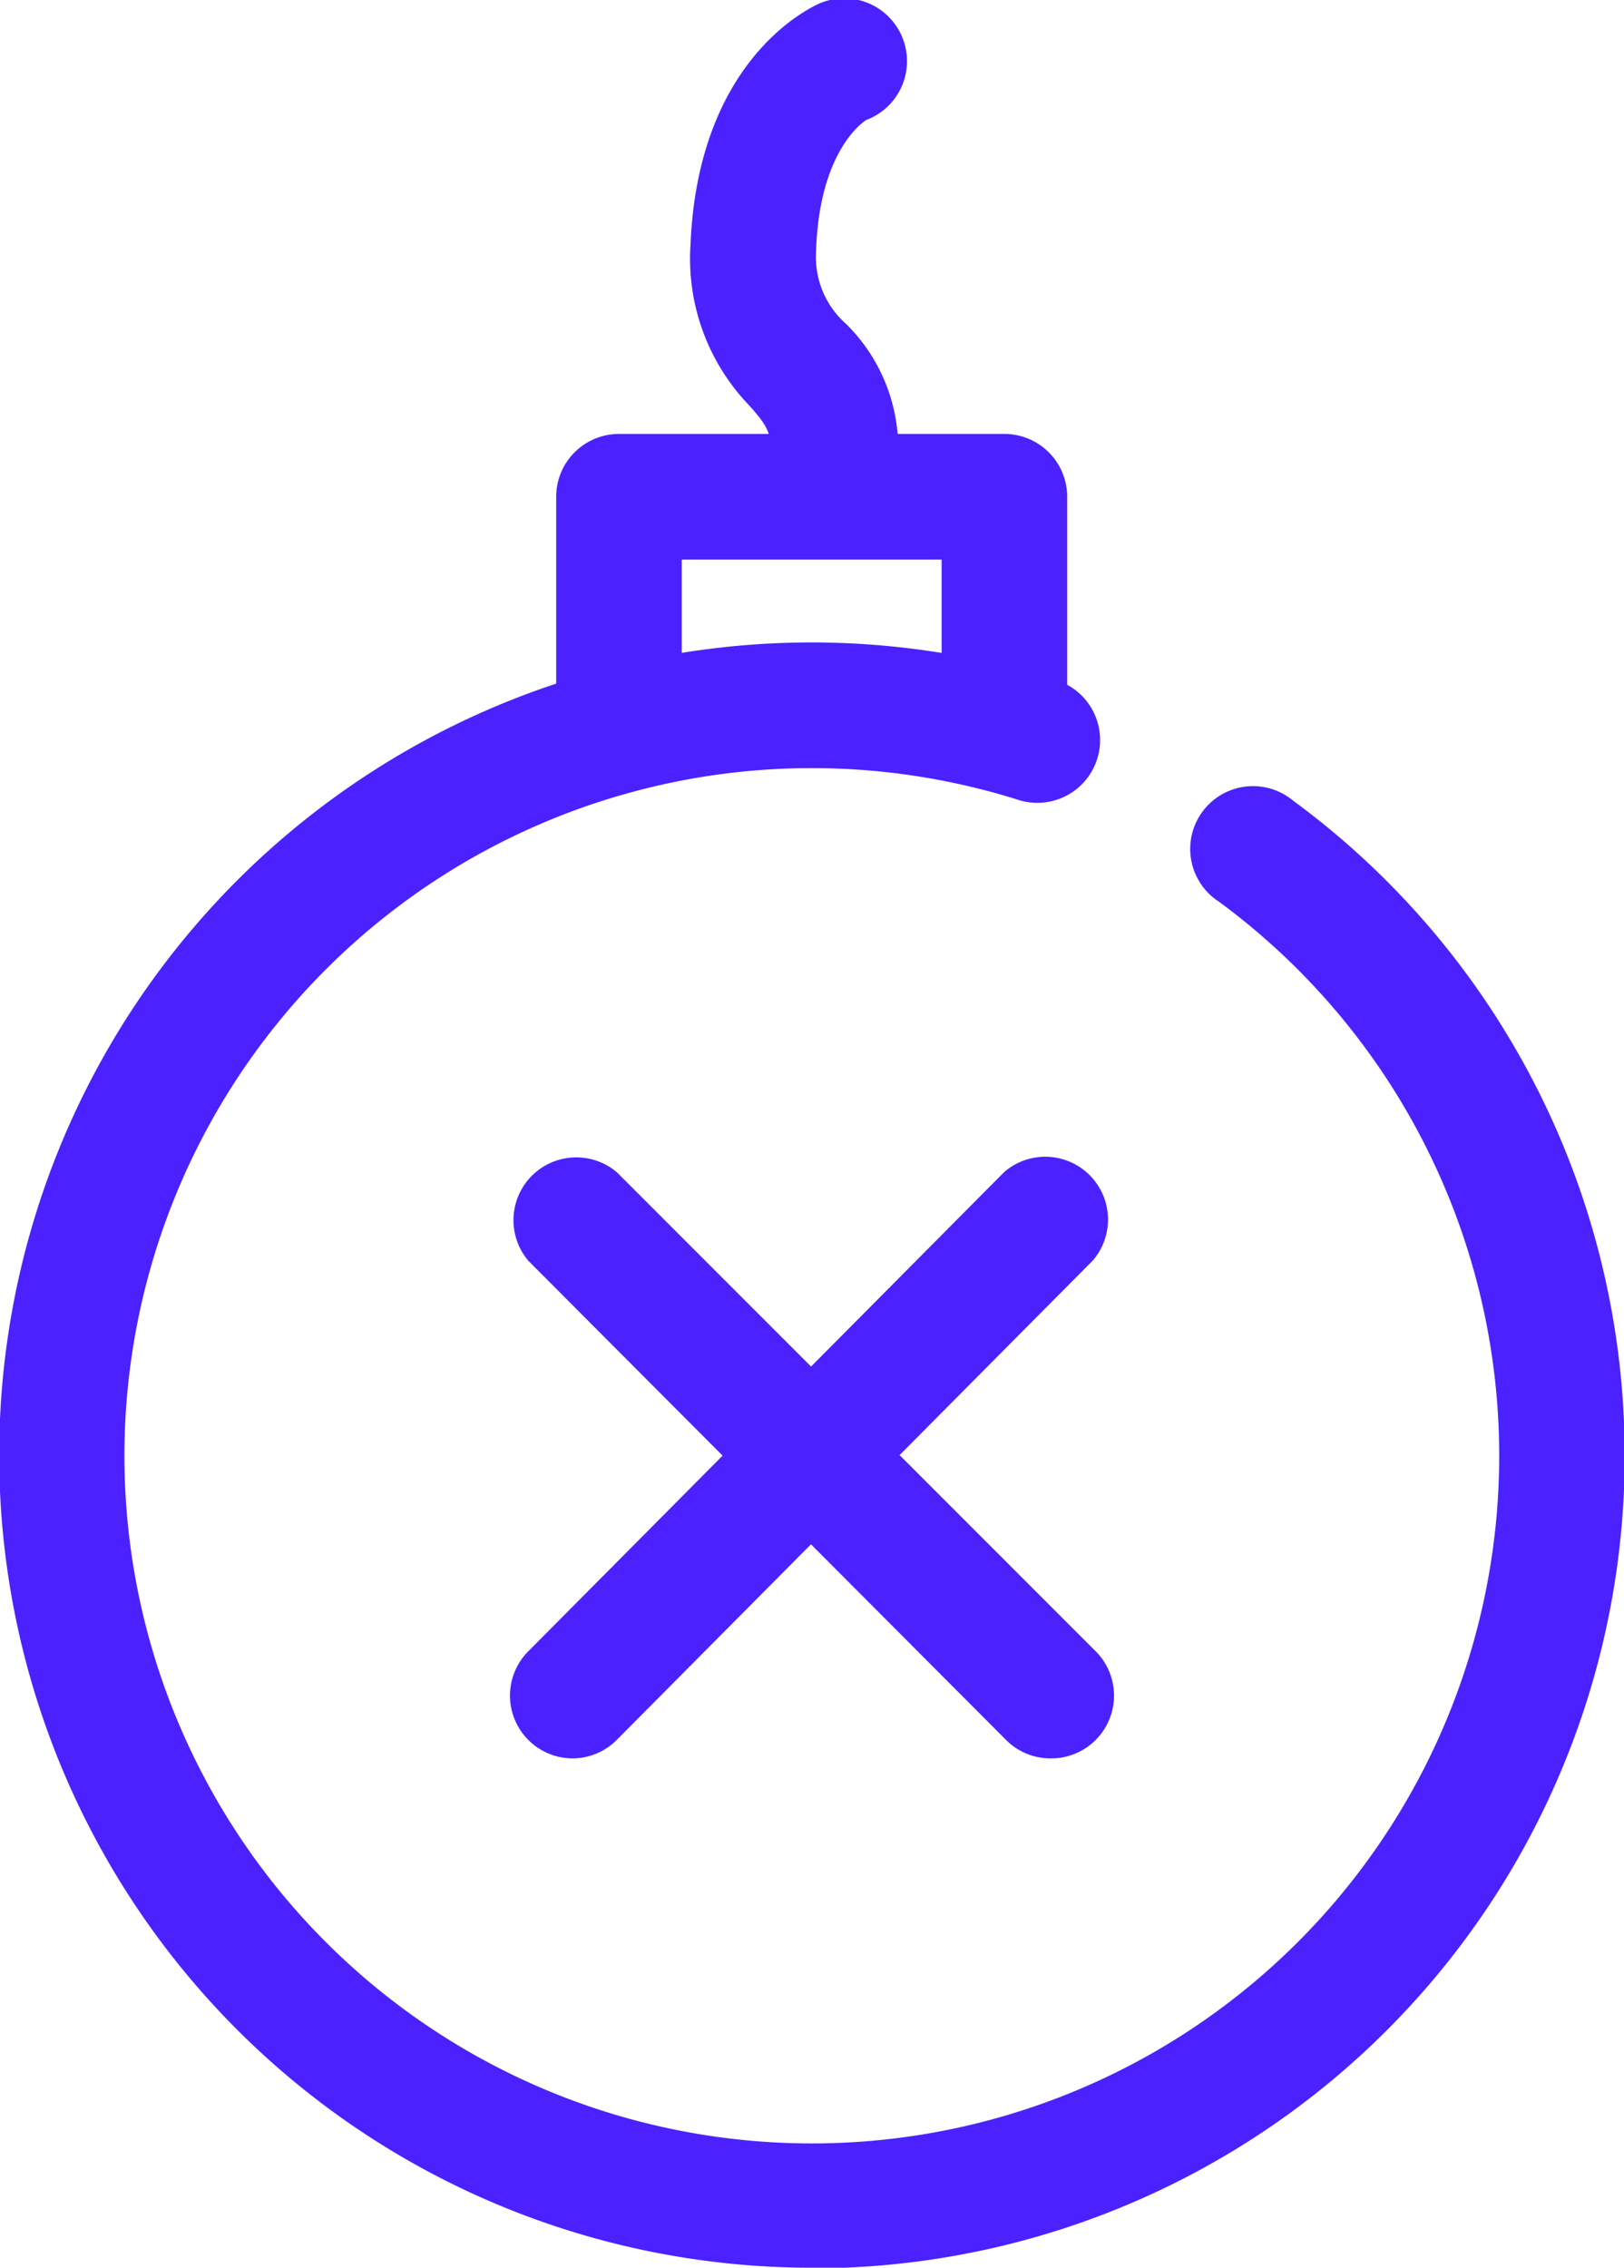 <?xml version="1.0" encoding="UTF-8"?> <svg xmlns="http://www.w3.org/2000/svg" viewBox="0 0 25.87 36.11"> <defs> <style>.cls-1{fill:#4b21ff;}</style> </defs> <title>Ресурс 58</title> <g id="Слой_2" data-name="Слой 2"> <g id="Слой_1-2" data-name="Слой 1"> <path class="cls-1" d="M9.13,28a1,1,0,0,1-.71-1.71L16,18.66a1,1,0,0,1,1.41,1.41L9.84,27.69A1,1,0,0,1,9.13,28Z"></path> <path class="cls-1" d="M16.74,28a1,1,0,0,1-.71-.29L8.42,20.08a1,1,0,0,1,1.41-1.41l7.61,7.61A1,1,0,0,1,16.74,28Z"></path> <path class="cls-1" d="M12.94,36.11a12.94,12.94,0,1,1,3.85-25.29,1,1,0,1,1-.59,1.91,10.95,10.95,0,1,0,3.22,1.63,1,1,0,1,1,1.18-1.61,12.94,12.94,0,0,1-7.65,23.37Z"></path> <path class="cls-1" d="M16,12.24a1,1,0,0,1-1-1V8.91H10.86v2.33a1,1,0,0,1-2,0V7.91a1,1,0,0,1,1-1H16a1,1,0,0,1,1,1v3.33A1,1,0,0,1,16,12.24Z"></path> <path class="cls-1" d="M13.27,8.27h-.09a1,1,0,0,1-.91-1.09c0-.26,0-.36-.36-.75A3.37,3.37,0,0,1,11,3.89C11.12,1,12.83.17,13,.08a1,1,0,1,1,.8,1.83S13.05,2.35,13,4a1.42,1.42,0,0,0,.48,1.16,2.79,2.79,0,0,1,.82,2.21A1,1,0,0,1,13.27,8.27Z"></path> </g> </g> </svg> 